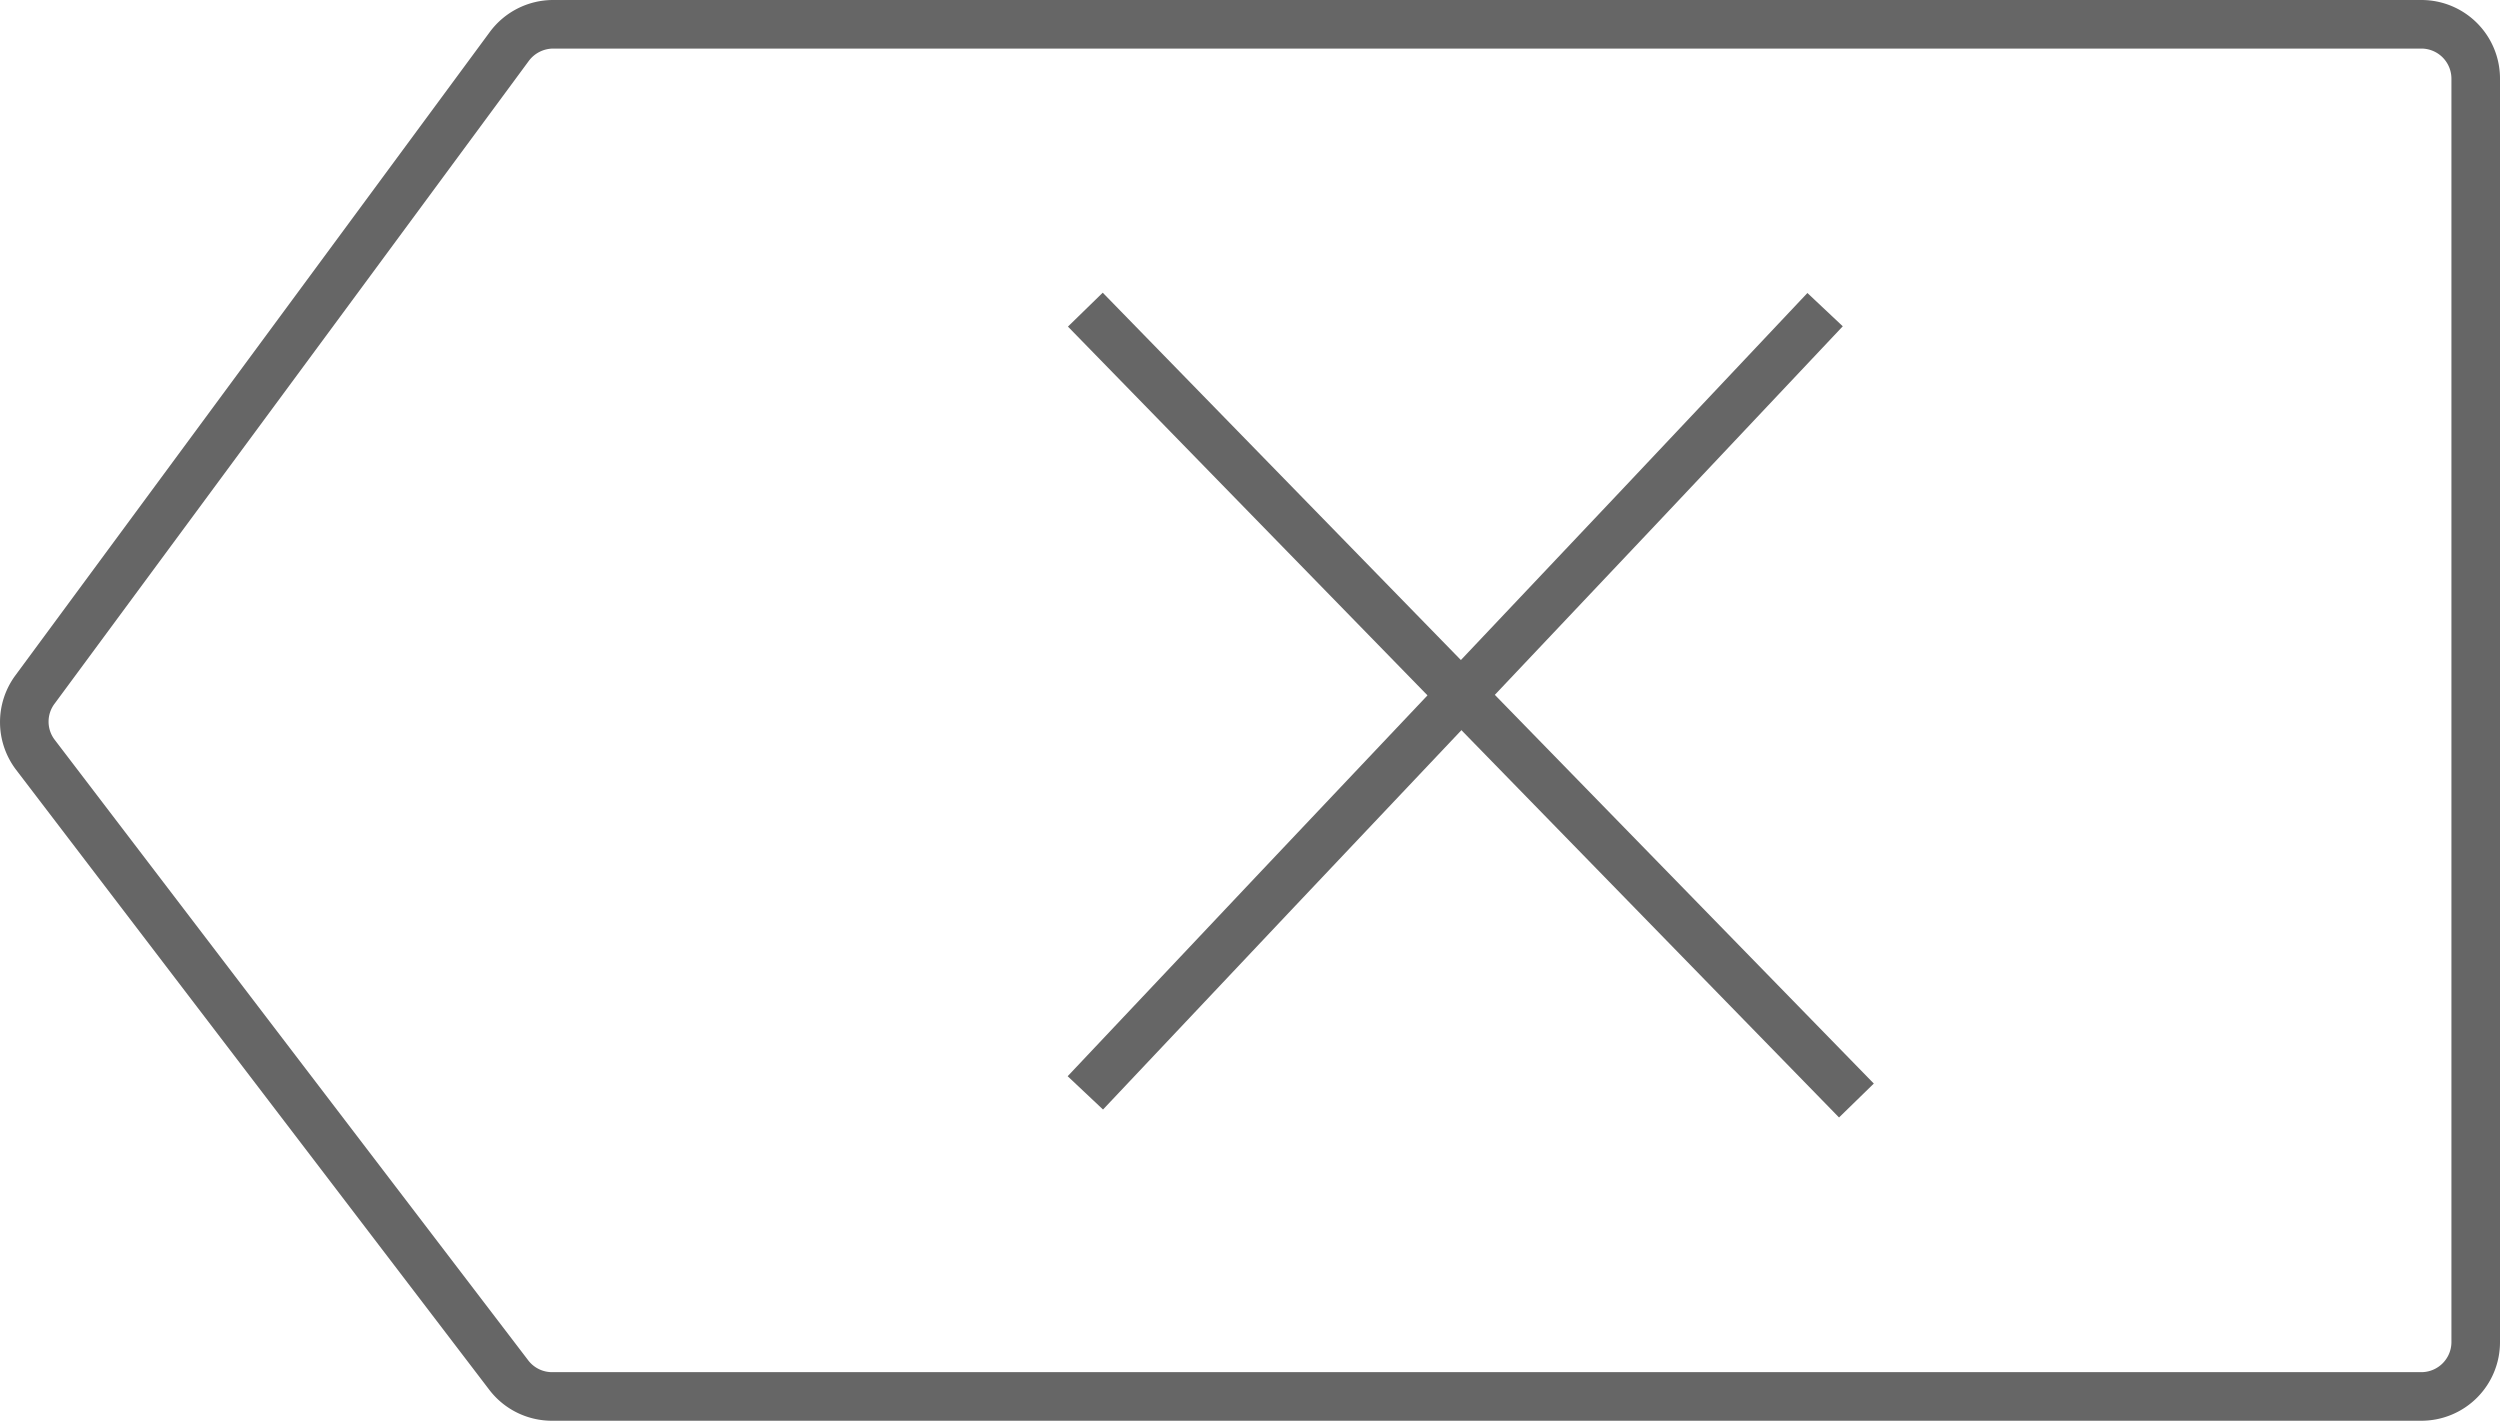 <svg xmlns="http://www.w3.org/2000/svg" viewBox="0 0 205.88 117"><path d="M199.41,4a2.48,2.48,0,0,1,2.47,2.47V110.53a2.48,2.48,0,0,1-2.47,2.47H45.48a2.47,2.47,0,0,1-2-1L24,86.48,4.51,60.93a2.46,2.46,0,0,1,0-3L29.29,24.35,43.56,5a2.52,2.52,0,0,1,2-1H199.41m0-4H45.55a6.49,6.49,0,0,0-5.21,2.63l-39.08,53a6.48,6.48,0,0,0,.07,7.77l39,51.1A6.48,6.48,0,0,0,45.48,117H199.41a6.47,6.47,0,0,0,6.47-6.47V6.47A6.47,6.47,0,0,0,199.41,0Z" style="fill:#666"/><path d="M89.38,25.5l63.5,65.13" style="fill:none;stroke:#666;stroke-miterlimit:10;stroke-width:4px"/><path d="M150.3,25.5C129.13,48,110.55,67.53,89.38,90" style="fill:none;stroke:#666;stroke-miterlimit:10;stroke-width:4px"/></svg>